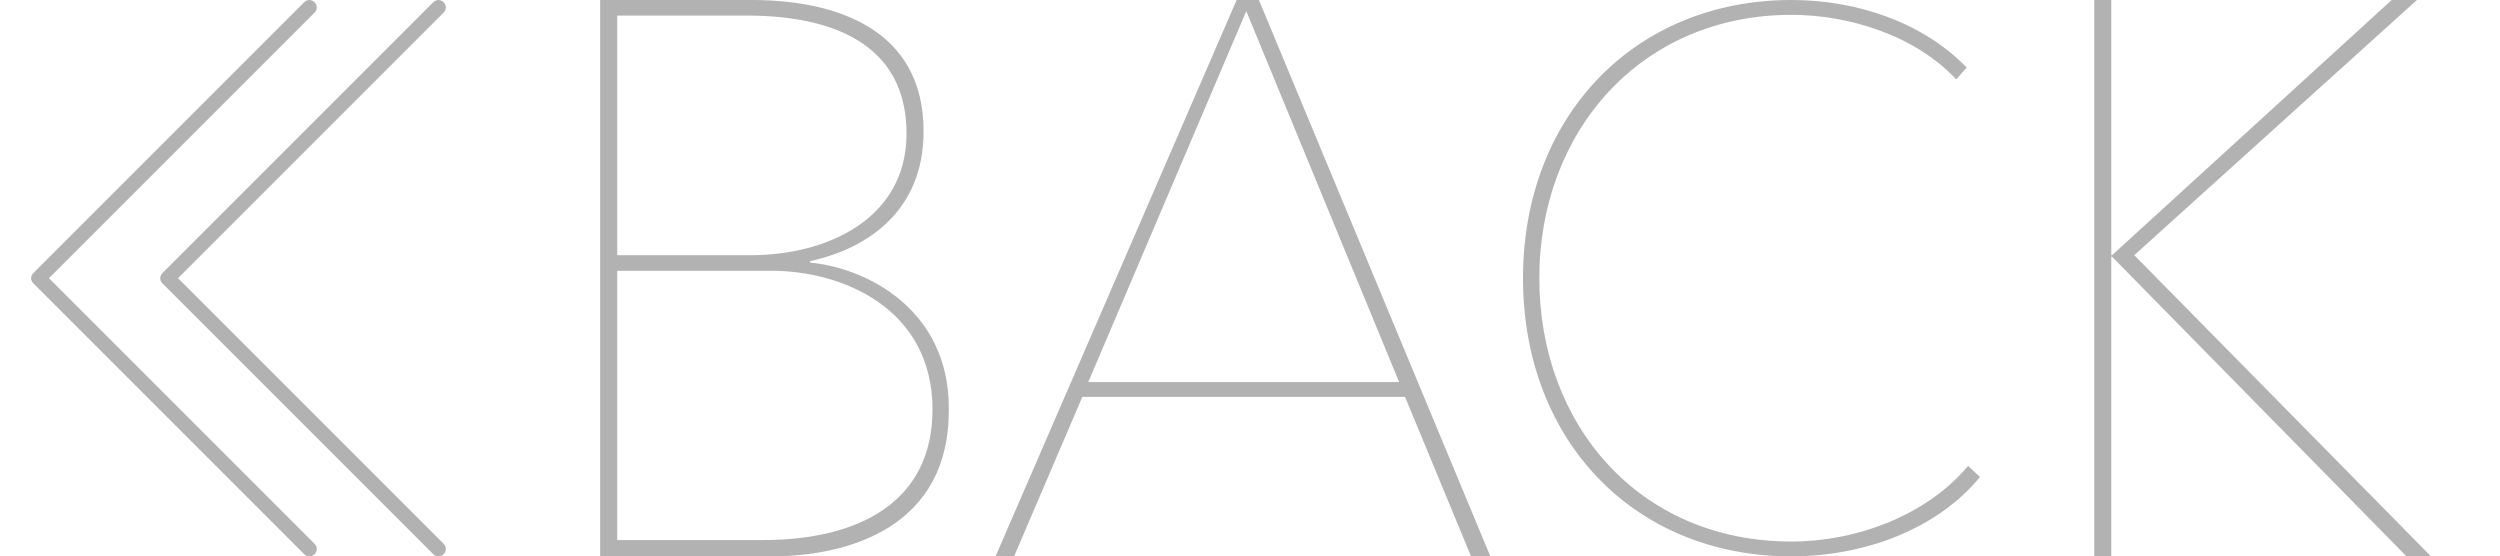 <?xml version="1.0" encoding="utf-8"?>
<!-- Generator: Adobe Illustrator 19.1.0, SVG Export Plug-In . SVG Version: 6.00 Build 0)  -->
<!DOCTYPE svg PUBLIC "-//W3C//DTD SVG 1.1//EN" "http://www.w3.org/Graphics/SVG/1.1/DTD/svg11.dtd">
<svg version="1.1" id="Layer_1" xmlns="http://www.w3.org/2000/svg" xmlns:xlink="http://www.w3.org/1999/xlink" x="0px" y="0px"
	 viewBox="-669 413 337 75" style="enable-background:new -669 413 337 75;" xml:space="preserve">
<style type="text/css">
	.st0{fill:#B2B2B2;}
</style>
<path class="st0" d="M-664.5,451.2l36.5,36.5c0.4,0.4,1,0.4,1.4,0c0.4-0.4,0.4-1,0-1.4l-35.8-35.8l35.8-35.8c0.4-0.4,0.4-1,0-1.4
	c-0.2-0.2-0.5-0.3-0.7-0.3s-0.5,0.1-0.7,0.3l-36.5,36.5C-664.9,450.2-664.9,450.8-664.5,451.2z"/>
<path class="st0" d="M-647.1,451.2l36.5,36.5c0.4,0.4,1,0.4,1.4,0c0.4-0.4,0.4-1,0-1.4l-35.8-35.8l35.8-35.8c0.4-0.4,0.4-1,0-1.4
	c-0.2-0.2-0.5-0.3-0.7-0.3s-0.5,0.1-0.7,0.3l-36.5,36.5C-647.5,450.2-647.5,450.8-647.1,451.2z"/>
<path class="st0" d="M-565.1,488h-23v-75h20.4c11.4,0,23.2,3.9,23.2,17.7c0,10.7-7.5,15.8-15.3,17.5v0.2c7.6,0.7,18.7,6.3,18.7,19.6
	C-540.9,484-554.5,488-565.1,488z M-568.3,415.1h-17.5v32.3h18c10.3,0,21-4.9,21-16.4C-546.8,418.8-557,415.1-568.3,415.1z
	 M-565,449.5h-20.8v36.3h19.6c13.1,0,22.9-5.2,22.9-17.6C-543.3,454.6-555.4,449.5-565,449.5z"/>
<path class="st0" d="M-470.7,488l-8.9-21.5h-43.5l-9.2,21.5h-2.5l32.5-75h3l31.2,75H-470.7z M-501,414.5l-21.3,50h41.9L-501,414.5z"
	/>
<path class="st0" d="M-427.5,488c-21.3,0-36.2-15.7-36.2-37.5c0-21.8,15-37.5,36.2-37.5c8.8,0,17.7,3,23.6,9.1l-1.4,1.6
	c-5.6-6-14.6-8.7-22.2-8.7c-20.3,0-34,15.7-34,35.5c0,19.7,13.4,35.5,34,35.5c8.7,0,18.2-3.5,23.8-10.2l1.6,1.5
	C-408,484.5-418,488-427.5,488z"/>
<path class="st0" d="M-384.3,447.4l37.7-34.4h3.4l-38.1,34.4l40,40.6h-3.3l-39.7-40.4h-0.1V488h-2.3v-75h2.3v34.4H-384.3z"/>
</svg>
